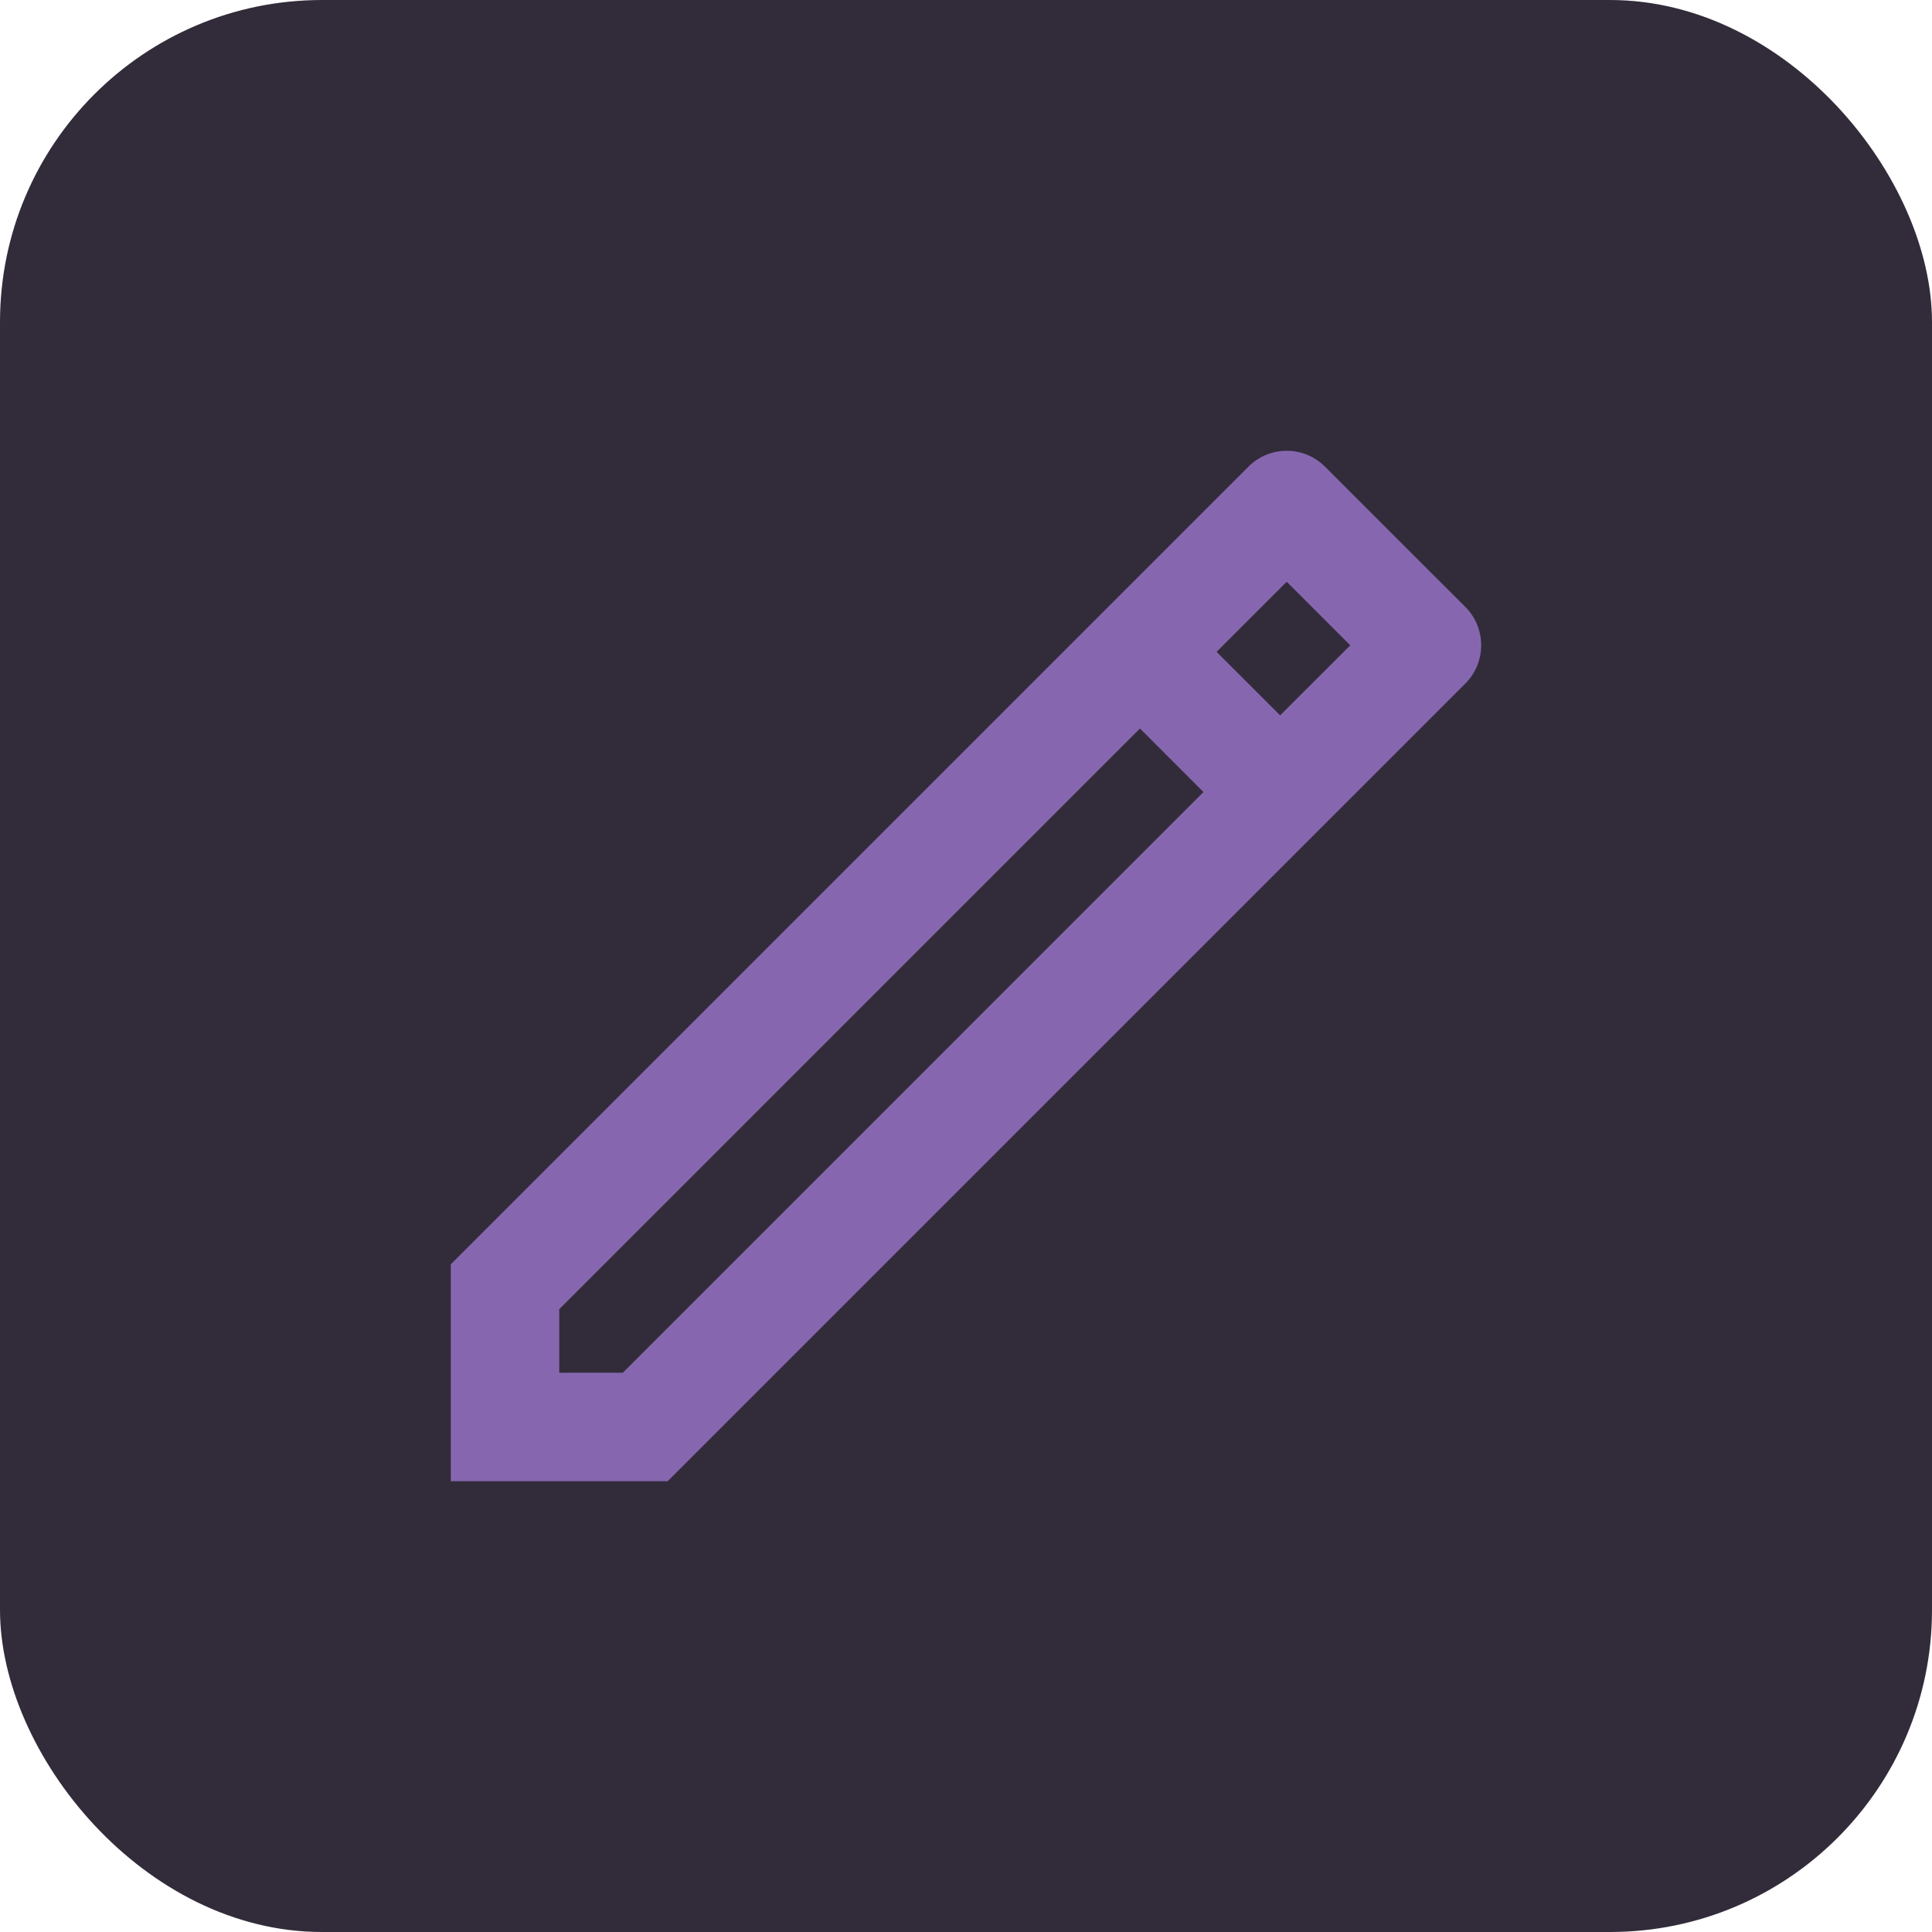 <svg width="30" height="30" viewBox="0 0 30 30" fill="none" xmlns="http://www.w3.org/2000/svg">
<rect width="30" height="30" rx="5" fill="#322C3A"/>
<path d="M19.98 7C19.765 7 19.549 7.082 19.385 7.247L17.701 8.931L16.51 10.122L7 19.632V23H10.368L22.753 10.615C23.082 10.286 23.082 9.753 22.753 9.424L20.575 7.247C20.411 7.082 20.196 7 19.98 7ZM19.98 9.033L20.967 10.02L19.878 11.108L18.891 10.122L19.98 9.033ZM17.701 11.312L18.687 12.299L9.671 21.316H8.684V20.329L17.701 11.312Z" fill="#9E78CF" fill-opacity="0.78"/>
</svg>
